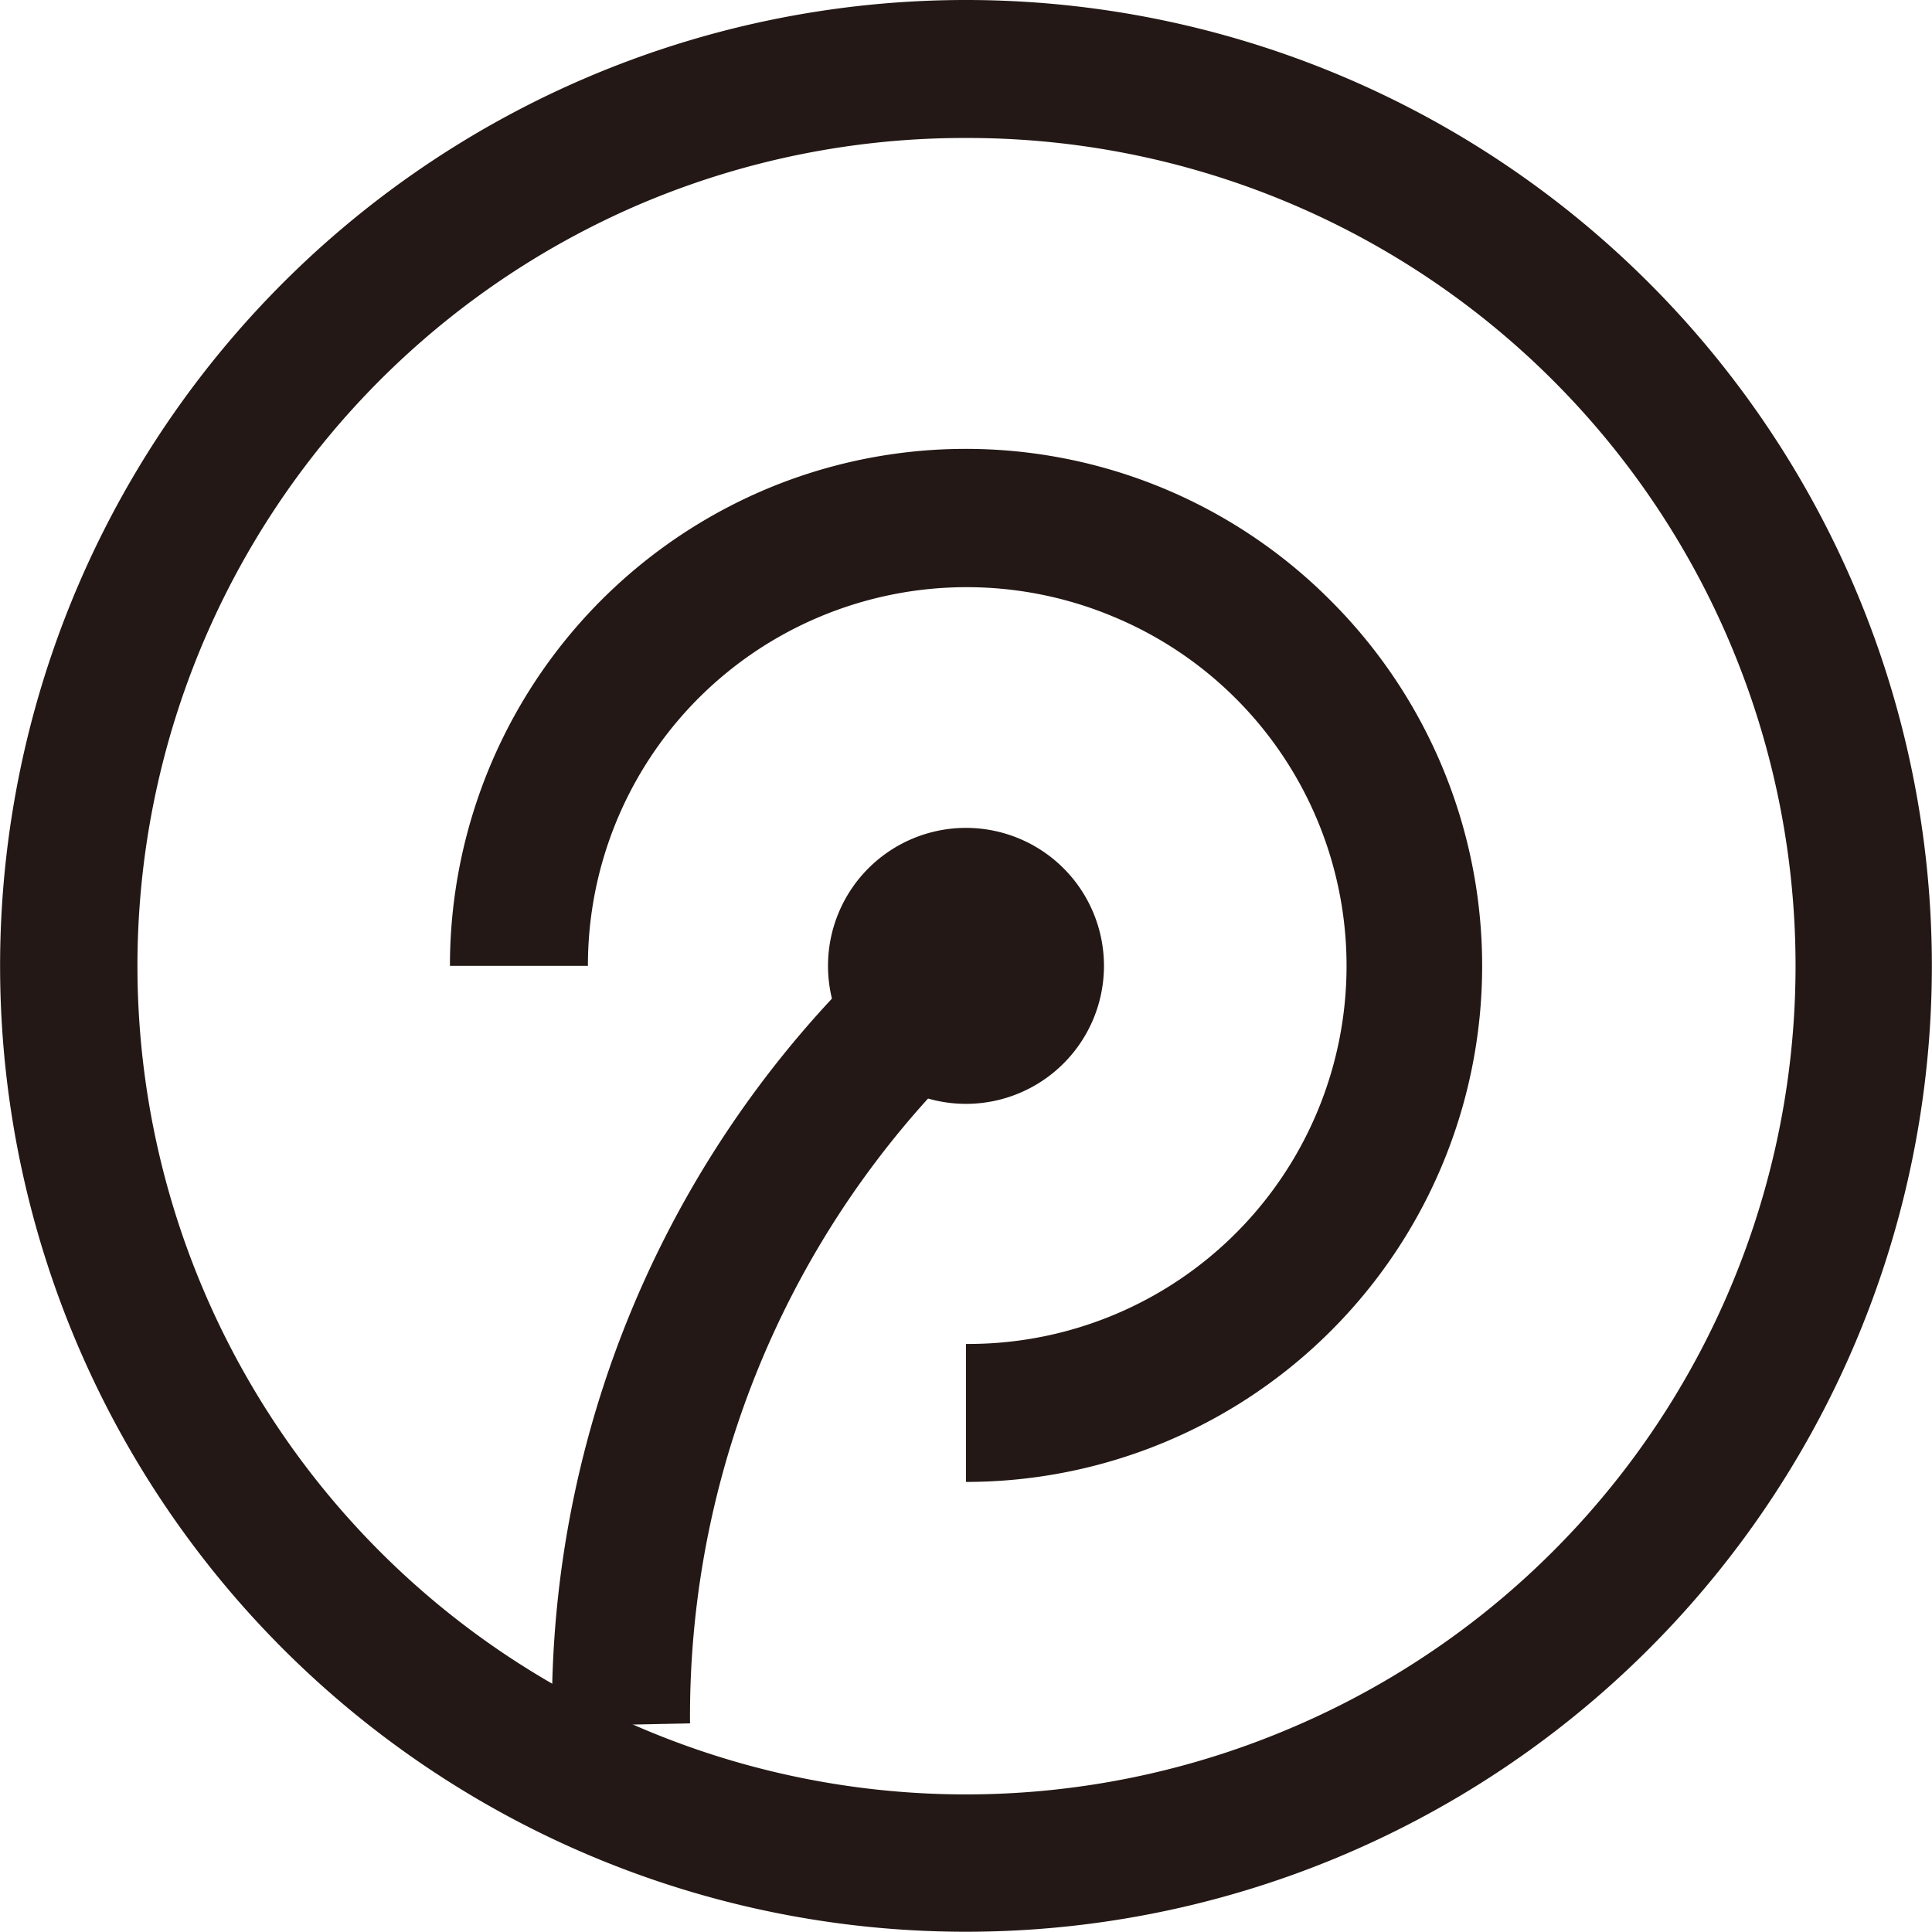 <?xml version="1.0" standalone="no"?><!DOCTYPE svg PUBLIC "-//W3C//DTD SVG 1.1//EN" "http://www.w3.org/Graphics/SVG/1.1/DTD/svg11.dtd"><svg t="1587050860762" class="icon" viewBox="0 0 1024 1024" version="1.1" xmlns="http://www.w3.org/2000/svg" p-id="10048" xmlns:xlink="http://www.w3.org/1999/xlink" width="20" height="20"><defs><style type="text/css">html, * { user-select: text !important; }
</style></defs><path d="M511.994 73.133a438.798 438.798 0 0 1 171.131 843.224A438.798 438.798 0 0 1 340.863 107.506 438.798 438.798 0 0 1 511.994 73.133m0-73.133a511.931 511.931 0 0 0-198.922 983.639A511.931 511.931 0 0 0 710.916 40.223 511.931 511.931 0 0 0 511.994 0z" fill="#231815" p-id="10049"></path><path d="M511.994 785.449v-73.133a200.385 200.385 0 0 0 78.252-385.411 201.116 201.116 0 0 0-155.773 0A200.385 200.385 0 0 0 311.61 511.931h-73.133a274.249 274.249 0 0 1 166.743-252.309 272.786 272.786 0 0 1 299.845 58.506A273.518 273.518 0 0 1 511.994 785.449z" fill="#231815" p-id="10050"></path><path d="M511.994 511.931m-73.133 0a73.133 73.133 0 1 0 146.266 0 73.133 73.133 0 1 0-146.266 0Z" fill="#231815" p-id="10051"></path><path d="M292.595 914.894A552.886 552.886 0 0 1 490.054 482.678l44.611 57.775A487.797 487.797 0 0 0 365.728 913.432z" fill="#231815" p-id="10052"></path></svg>